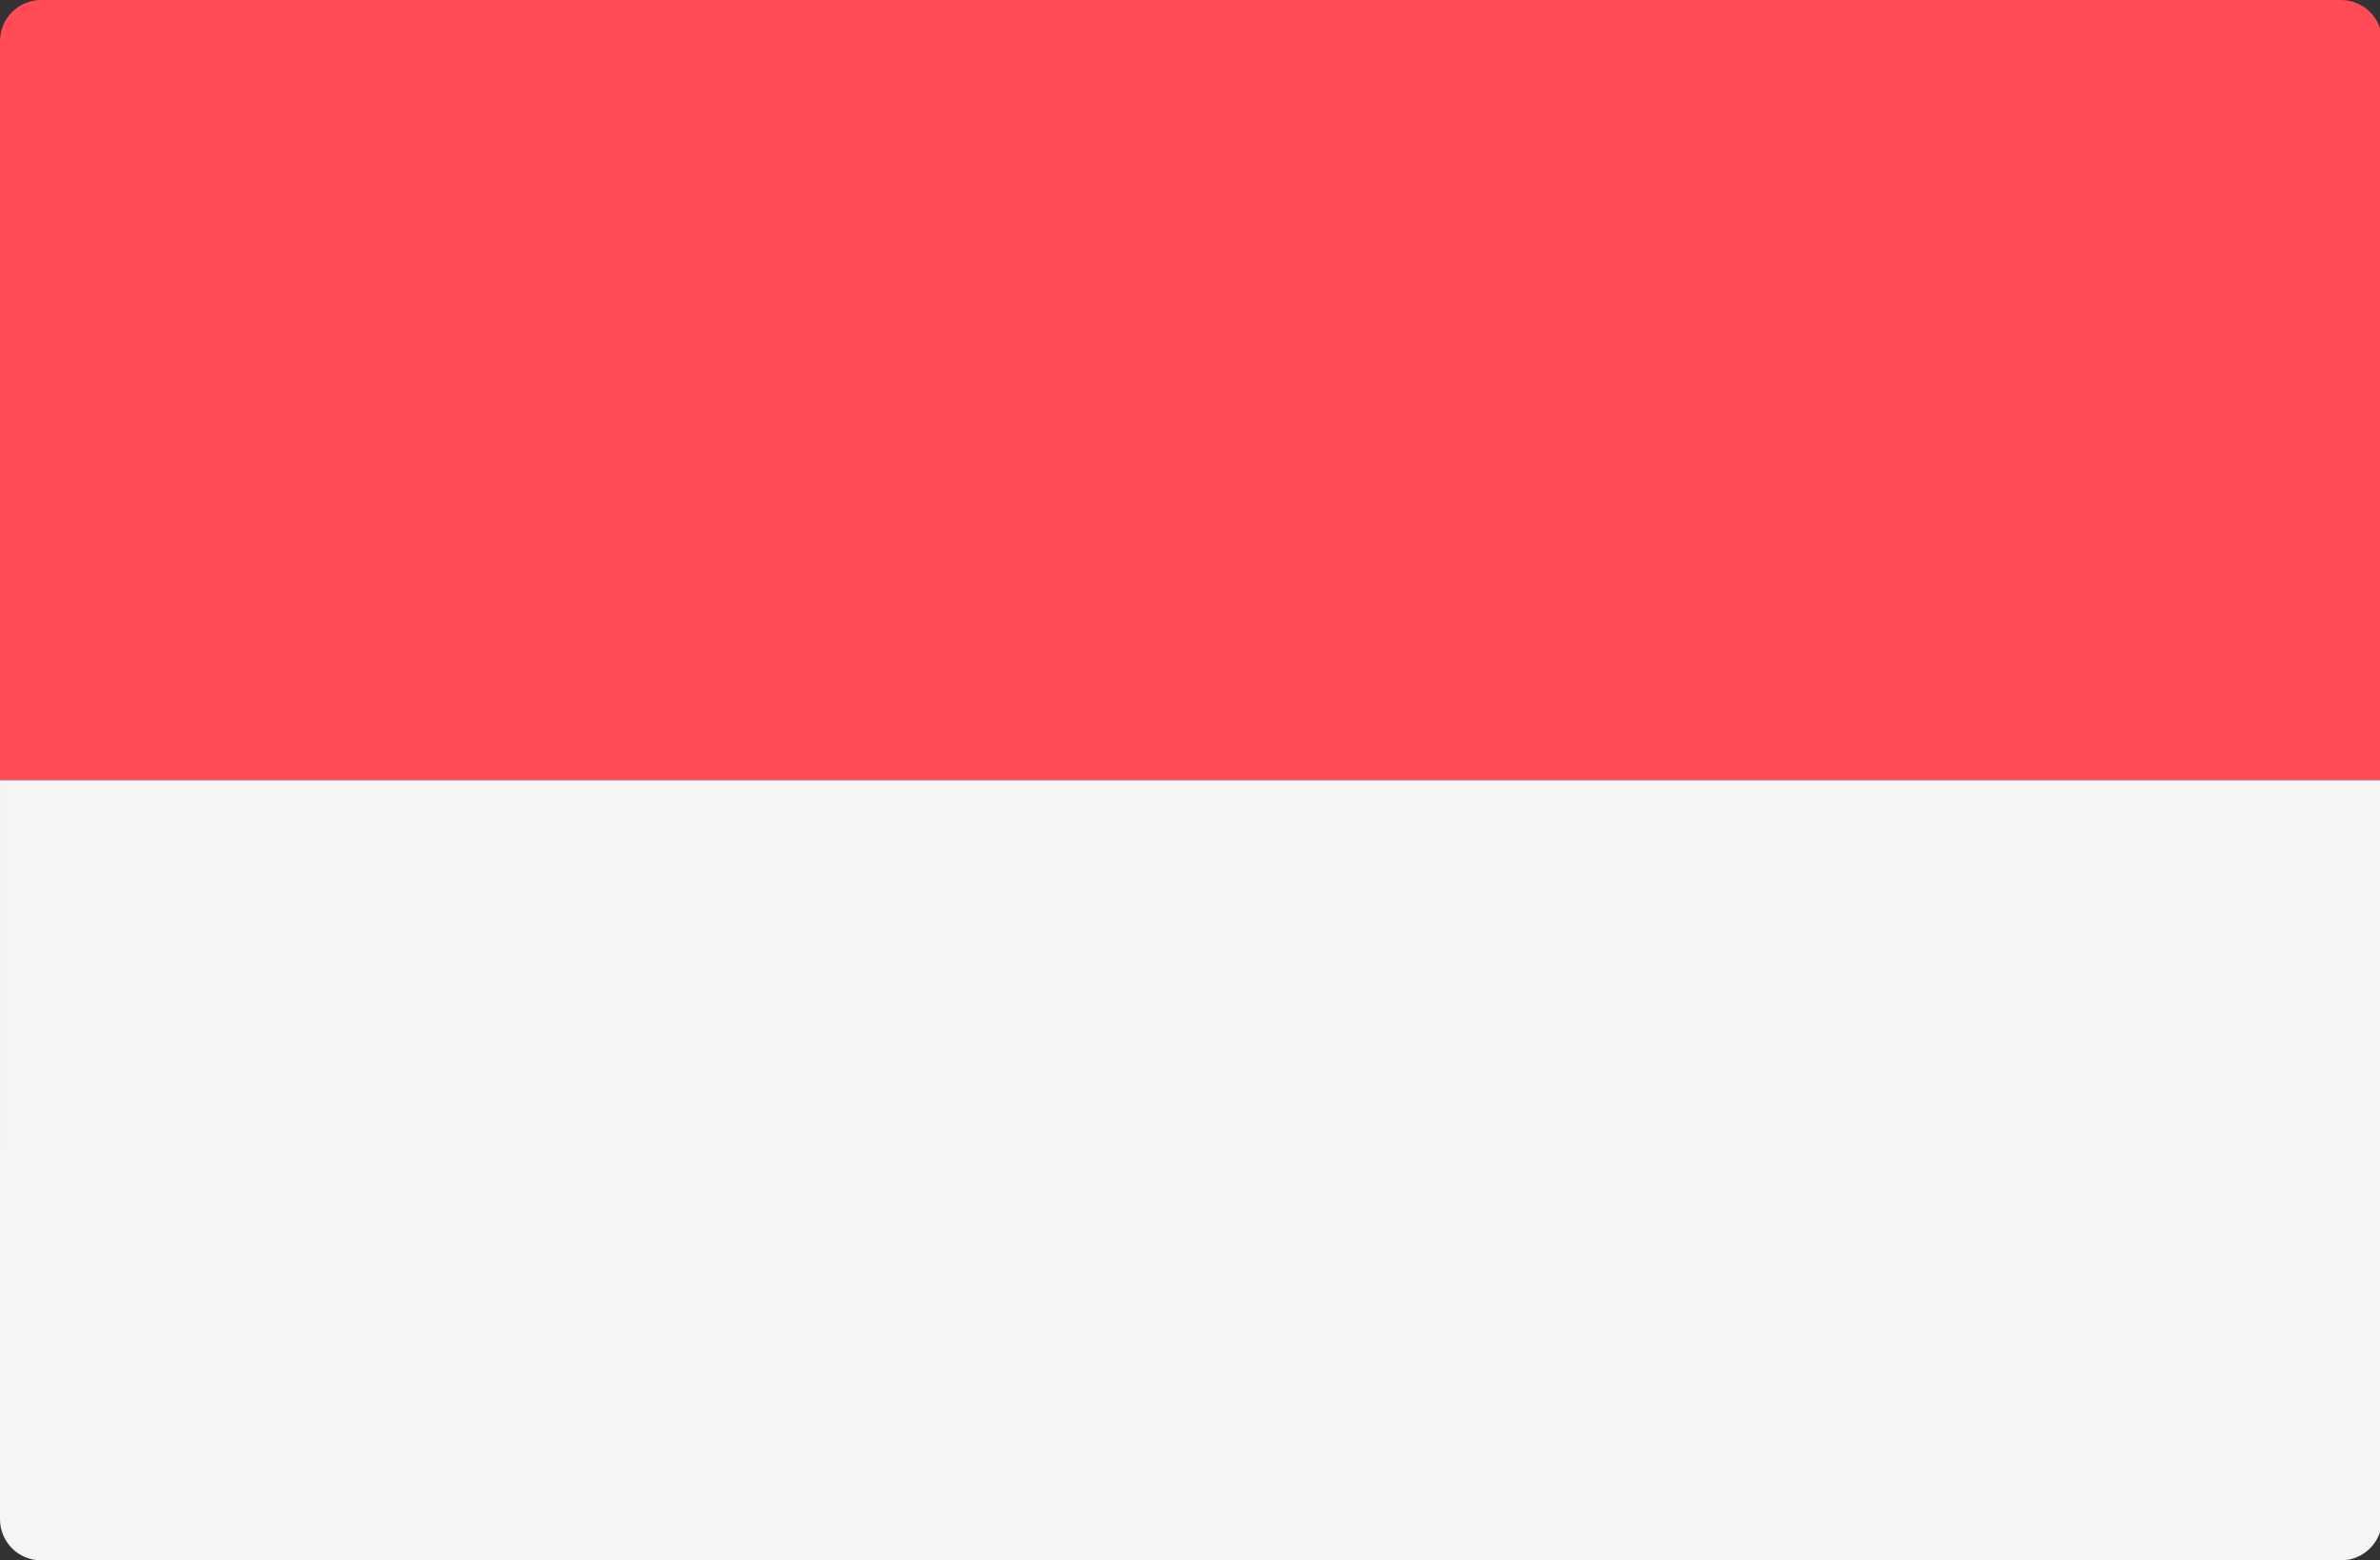 <?xml version="1.0" encoding="utf-8"?>
<!-- Generator: Adobe Illustrator 16.0.0, SVG Export Plug-In . SVG Version: 6.00 Build 0)  -->
<!DOCTYPE svg PUBLIC "-//W3C//DTD SVG 1.1//EN" "http://www.w3.org/Graphics/SVG/1.1/DTD/svg11.dtd">
<svg version="1.1" id="Layer_1" xmlns="http://www.w3.org/2000/svg" xmlns:xlink="http://www.w3.org/1999/xlink" x="0px" y="0px"
	 width="841px" height="551.479px" viewBox="0 0 841 551.479" enable-background="new 0 0 841 551.479" xml:space="preserve">
<rect x="0" y="0" width="841" height="551.479" fill="#333333" stroke="none"/>
<path fill="#FF4B55" d="M841.726,275.738H0.002V14.513C0.002,6.498,6.501,0,14.515,0h812.697c8.016,0,14.514,6.499,14.514,14.514
	V275.738z"/>
<path fill="#F5F5F5" d="M0.002,275.738h841.724v261.226c0,8.014-6.5,14.516-14.514,14.516H14.513C6.498,551.477,0,544.977,0,536.964
	L0.002,275.738L0.002,275.738z"/>
</svg>
